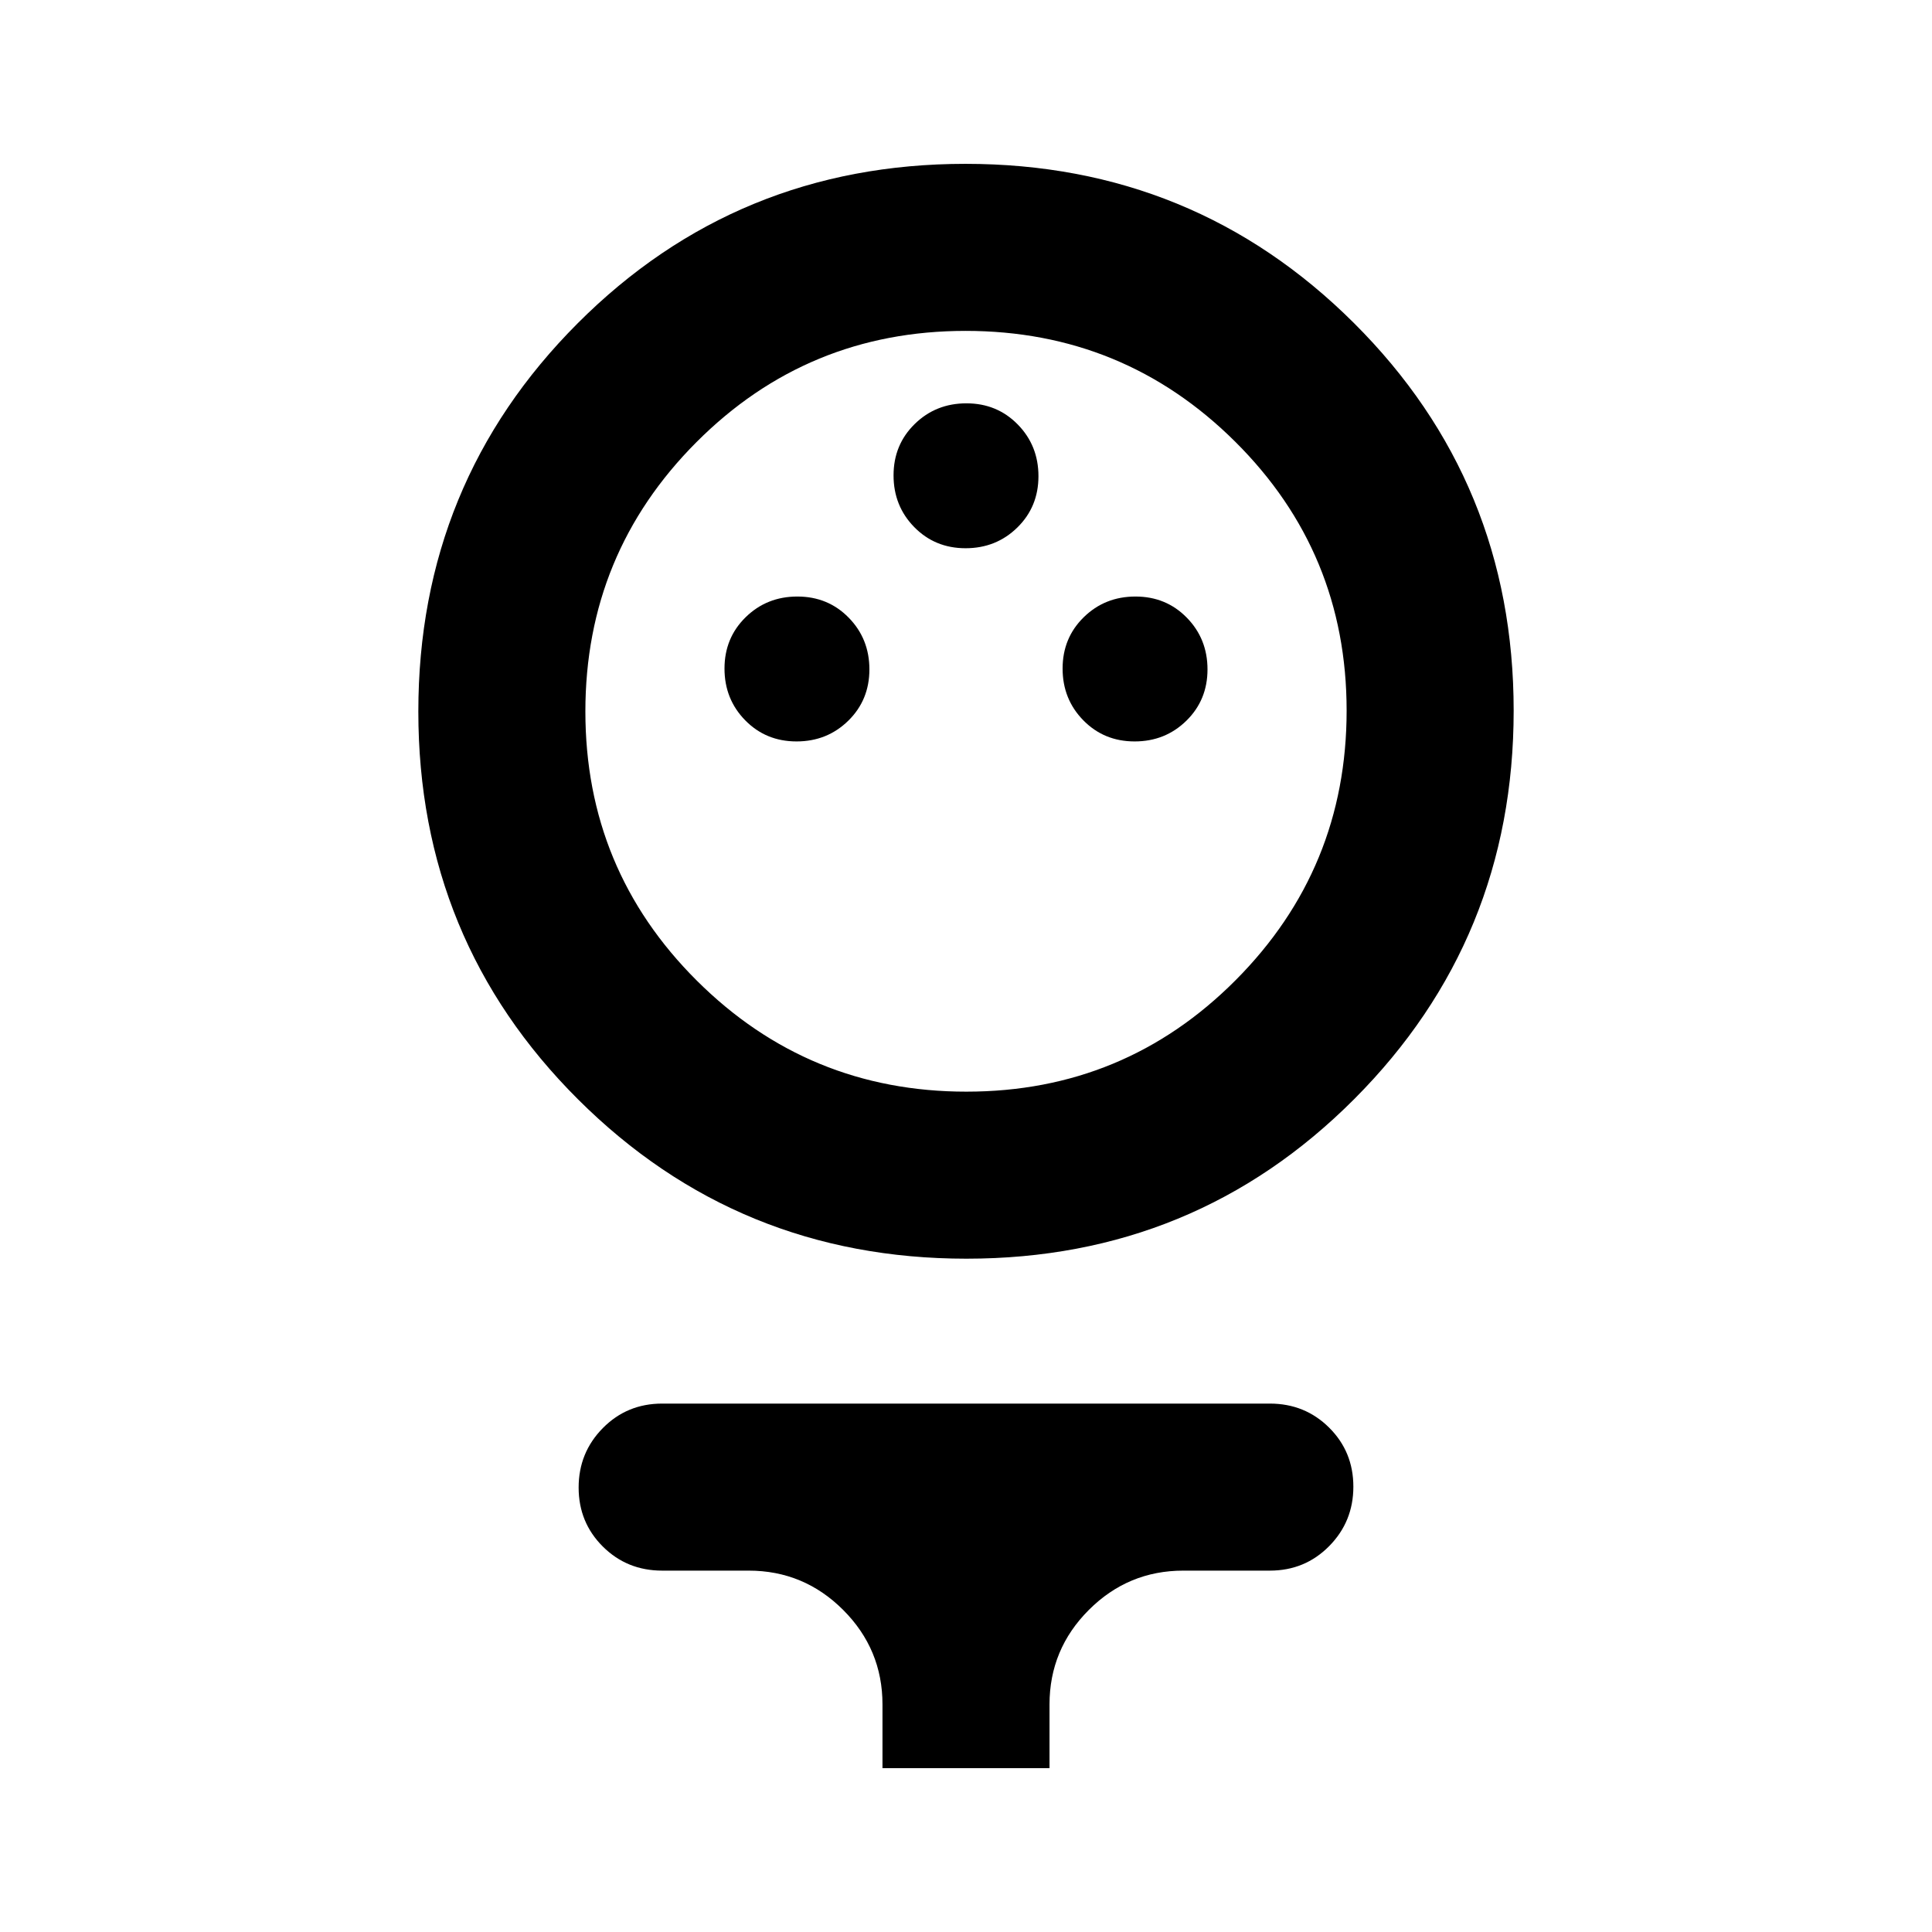 <svg xmlns="http://www.w3.org/2000/svg" height="20" viewBox="0 -960 960 960" width="20"><path d="M480.257-334.565q-113.605 0-192.996-79.135-79.392-79.135-79.392-192.739 0-113.605 79.135-192.876 79.135-79.272 192.739-79.272 113.605 0 192.996 79.085 79.392 79.086 79.392 192.62t-79.135 192.925q-79.135 79.392-192.739 79.392Zm-.034-83q78.581 0 133.744-55.386t55.163-133.968q0-78.581-55.385-133.625-55.386-55.043-133.968-55.043-78.581 0-133.744 55.317t-55.163 133.8q0 78.583 55.385 133.744 55.386 55.161 133.968 55.161Zm-84.434-174.022q15.211 0 25.711-10.289 10.5-10.29 10.5-25.501 0-15.21-10.289-25.71-10.29-10.5-25.5-10.5-15.211 0-25.711 10.289-10.5 10.29-10.5 25.5 0 15.211 10.289 25.711 10.29 10.5 25.5 10.5Zm168 0q15.211 0 25.711-10.289 10.5-10.29 10.5-25.501 0-15.21-10.289-25.71-10.29-10.5-25.5-10.5-15.211 0-25.711 10.289-10.5 10.29-10.5 25.5 0 15.211 10.289 25.711 10.29 10.5 25.5 10.5Zm-84-96q15.211 0 25.711-10.289 10.5-10.29 10.5-25.501 0-15.21-10.289-25.71-10.29-10.5-25.5-10.5-15.211 0-25.711 10.289-10.5 10.29-10.5 25.5 0 15.211 10.289 25.711 10.29 10.5 25.5 10.5ZM438.5-81.413v-31.652q0-27.431-19.534-46.966-19.535-19.534-46.966-19.534h-42.978q-17.452 0-29.476-11.963-12.024-11.964-12.024-29.327 0-17.362 12.024-29.536 12.024-12.174 29.476-12.174h301.956q17.452 0 29.476 11.963 12.024 11.964 12.024 29.326 0 17.363-12.024 29.537t-29.476 12.174H588q-27.431 0-46.966 19.534-19.534 19.535-19.534 46.966v31.652h-83ZM480-603.696Z"/></svg>